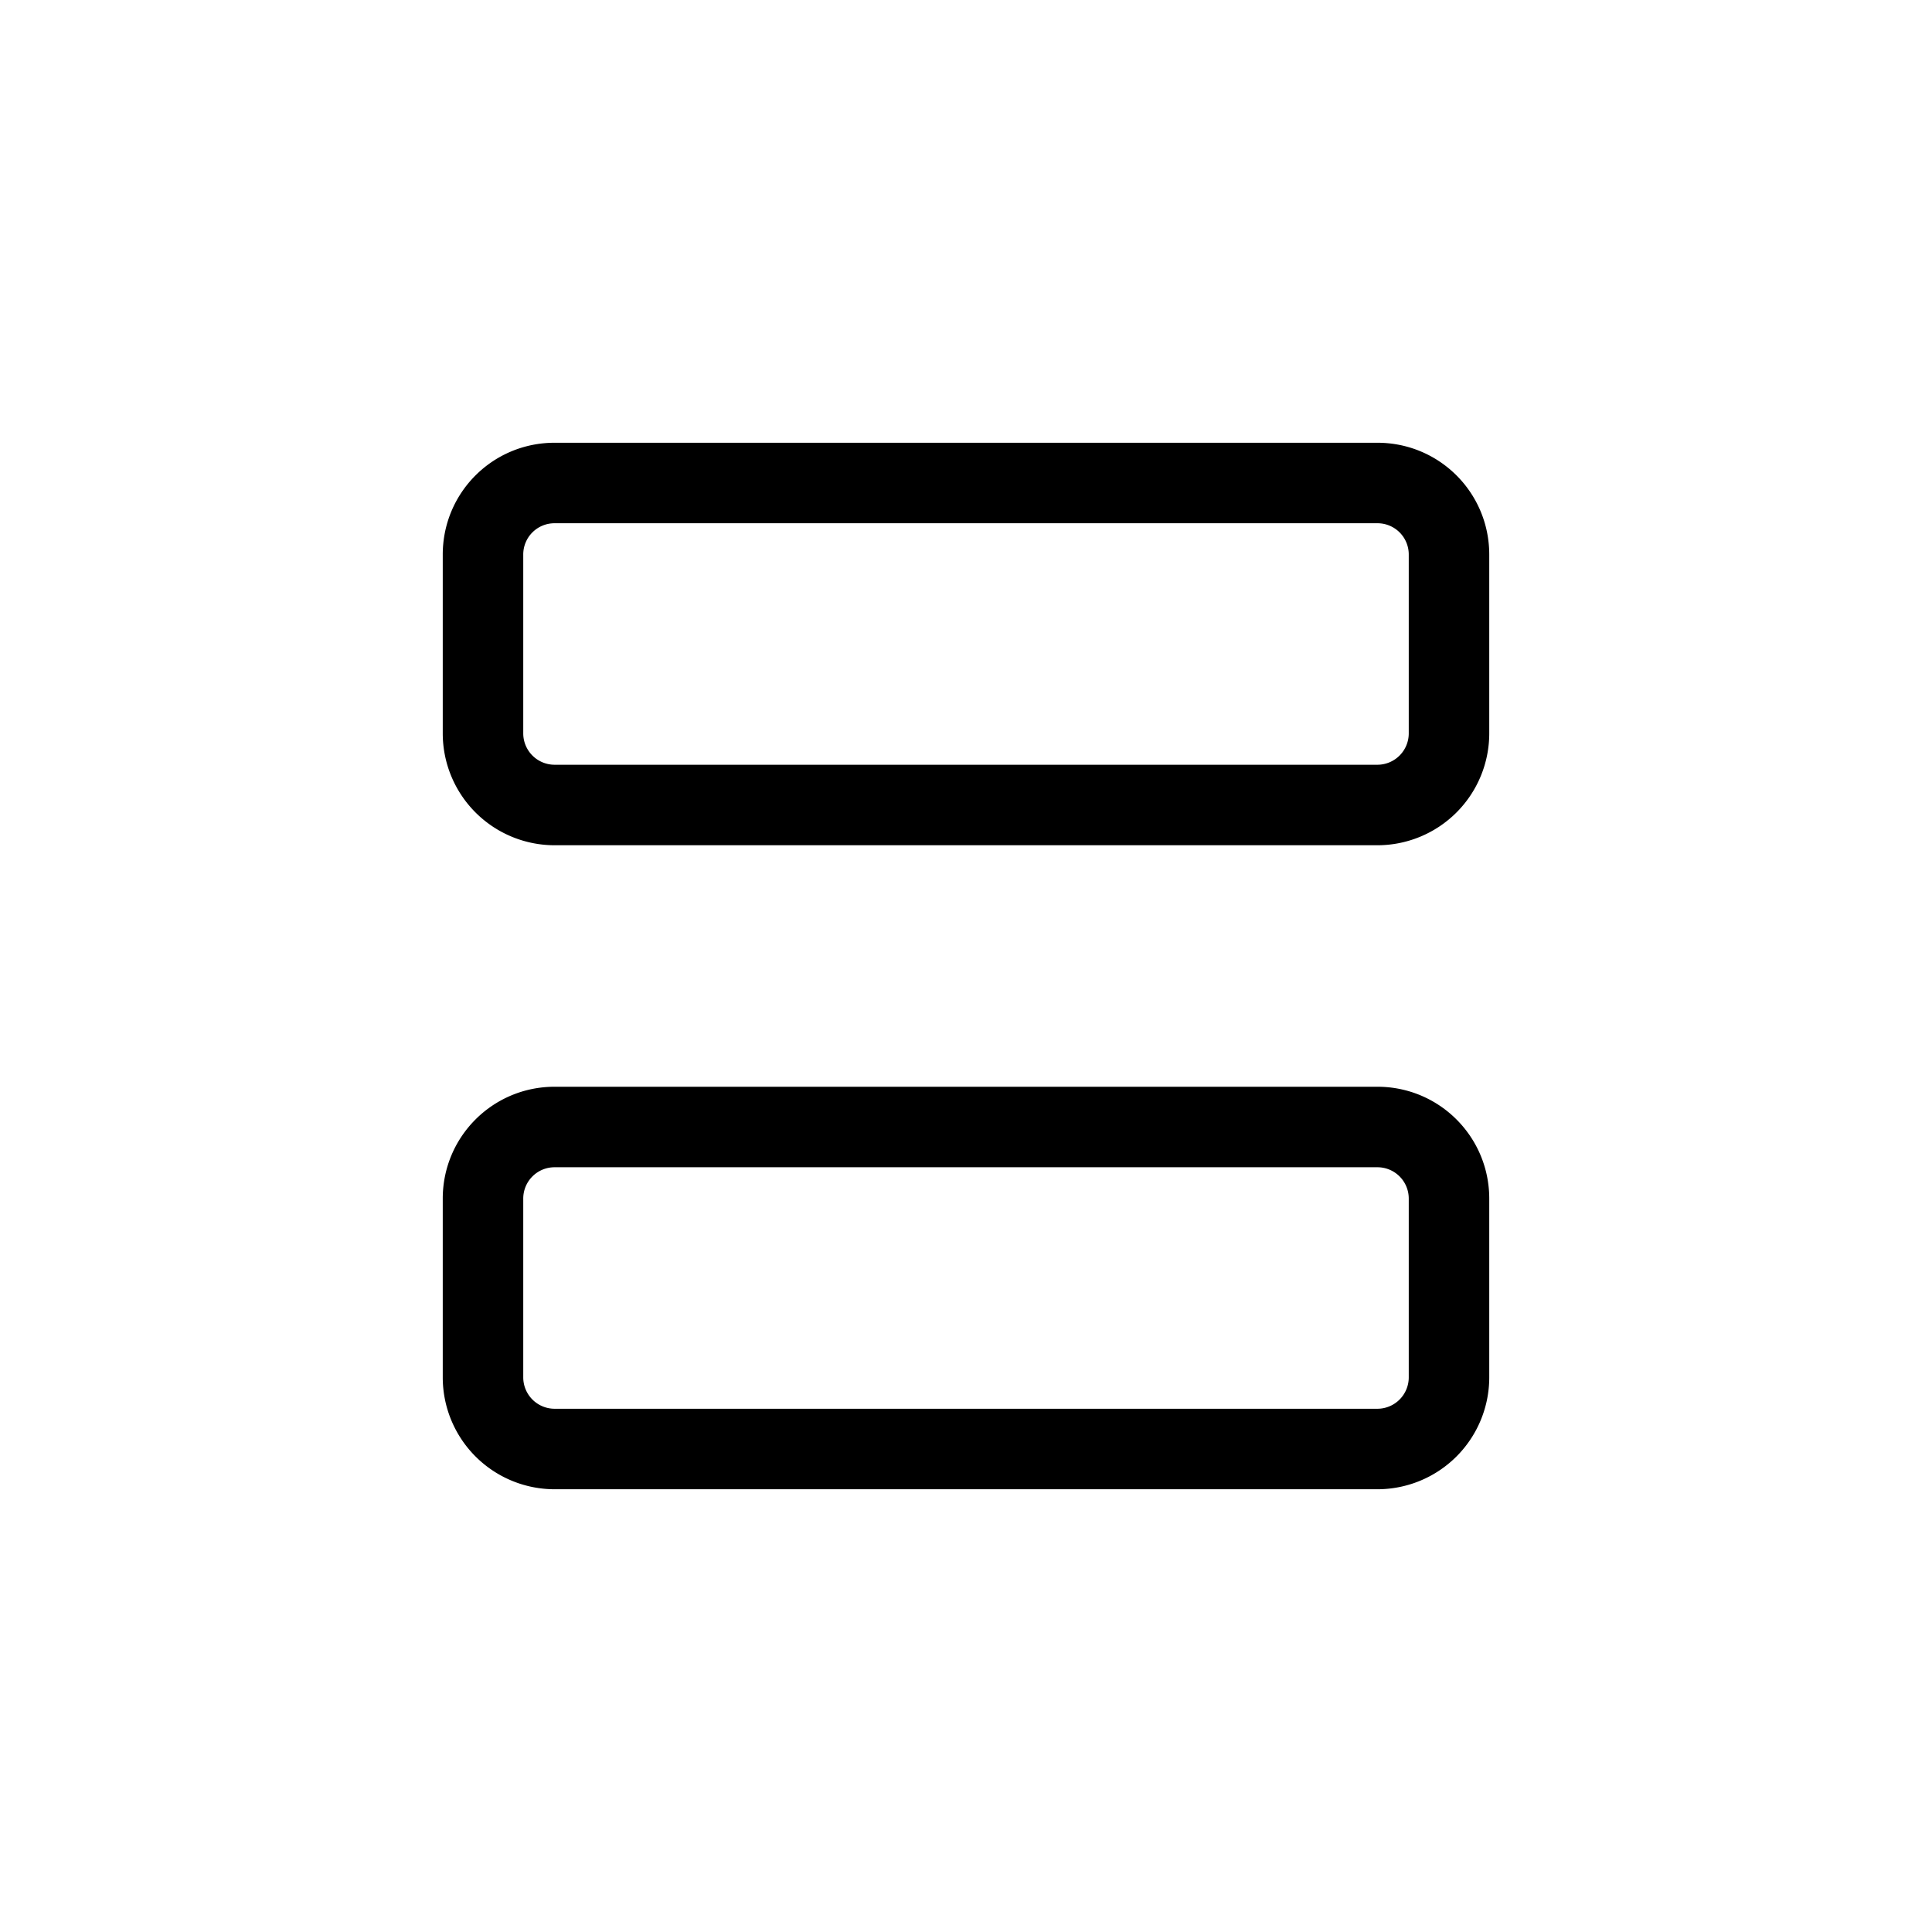 <svg xmlns="http://www.w3.org/2000/svg" width="24" height="24" fill="none" viewBox="0 0 24 24">
  <path fill="#000" fill-rule="evenodd" d="M6.89 6.5a.388.388 0 0 0-.39.39v2.22a.39.39 0 0 0 .39.39h10.22a.39.39 0 0 0 .39-.39V6.89a.388.388 0 0 0-.39-.39H6.89Zm-1.39.39c0-.77.62-1.39 1.39-1.39h10.22c.77 0 1.39.62 1.39 1.39v2.22a1.39 1.39 0 0 1-1.39 1.39H6.89A1.39 1.39 0 0 1 5.5 9.11V6.89Zm1.39 7.61a.389.389 0 0 0-.39.39v2.22a.39.39 0 0 0 .39.39h10.22a.39.39 0 0 0 .39-.39v-2.22a.389.389 0 0 0-.39-.39H6.89Zm-1.39.39c0-.768.62-1.39 1.39-1.39h10.22c.77 0 1.39.622 1.39 1.39v2.22a1.39 1.39 0 0 1-1.39 1.39H6.89a1.39 1.39 0 0 1-1.39-1.39v-2.22Z" clip-rule="evenodd"/>
</svg>

